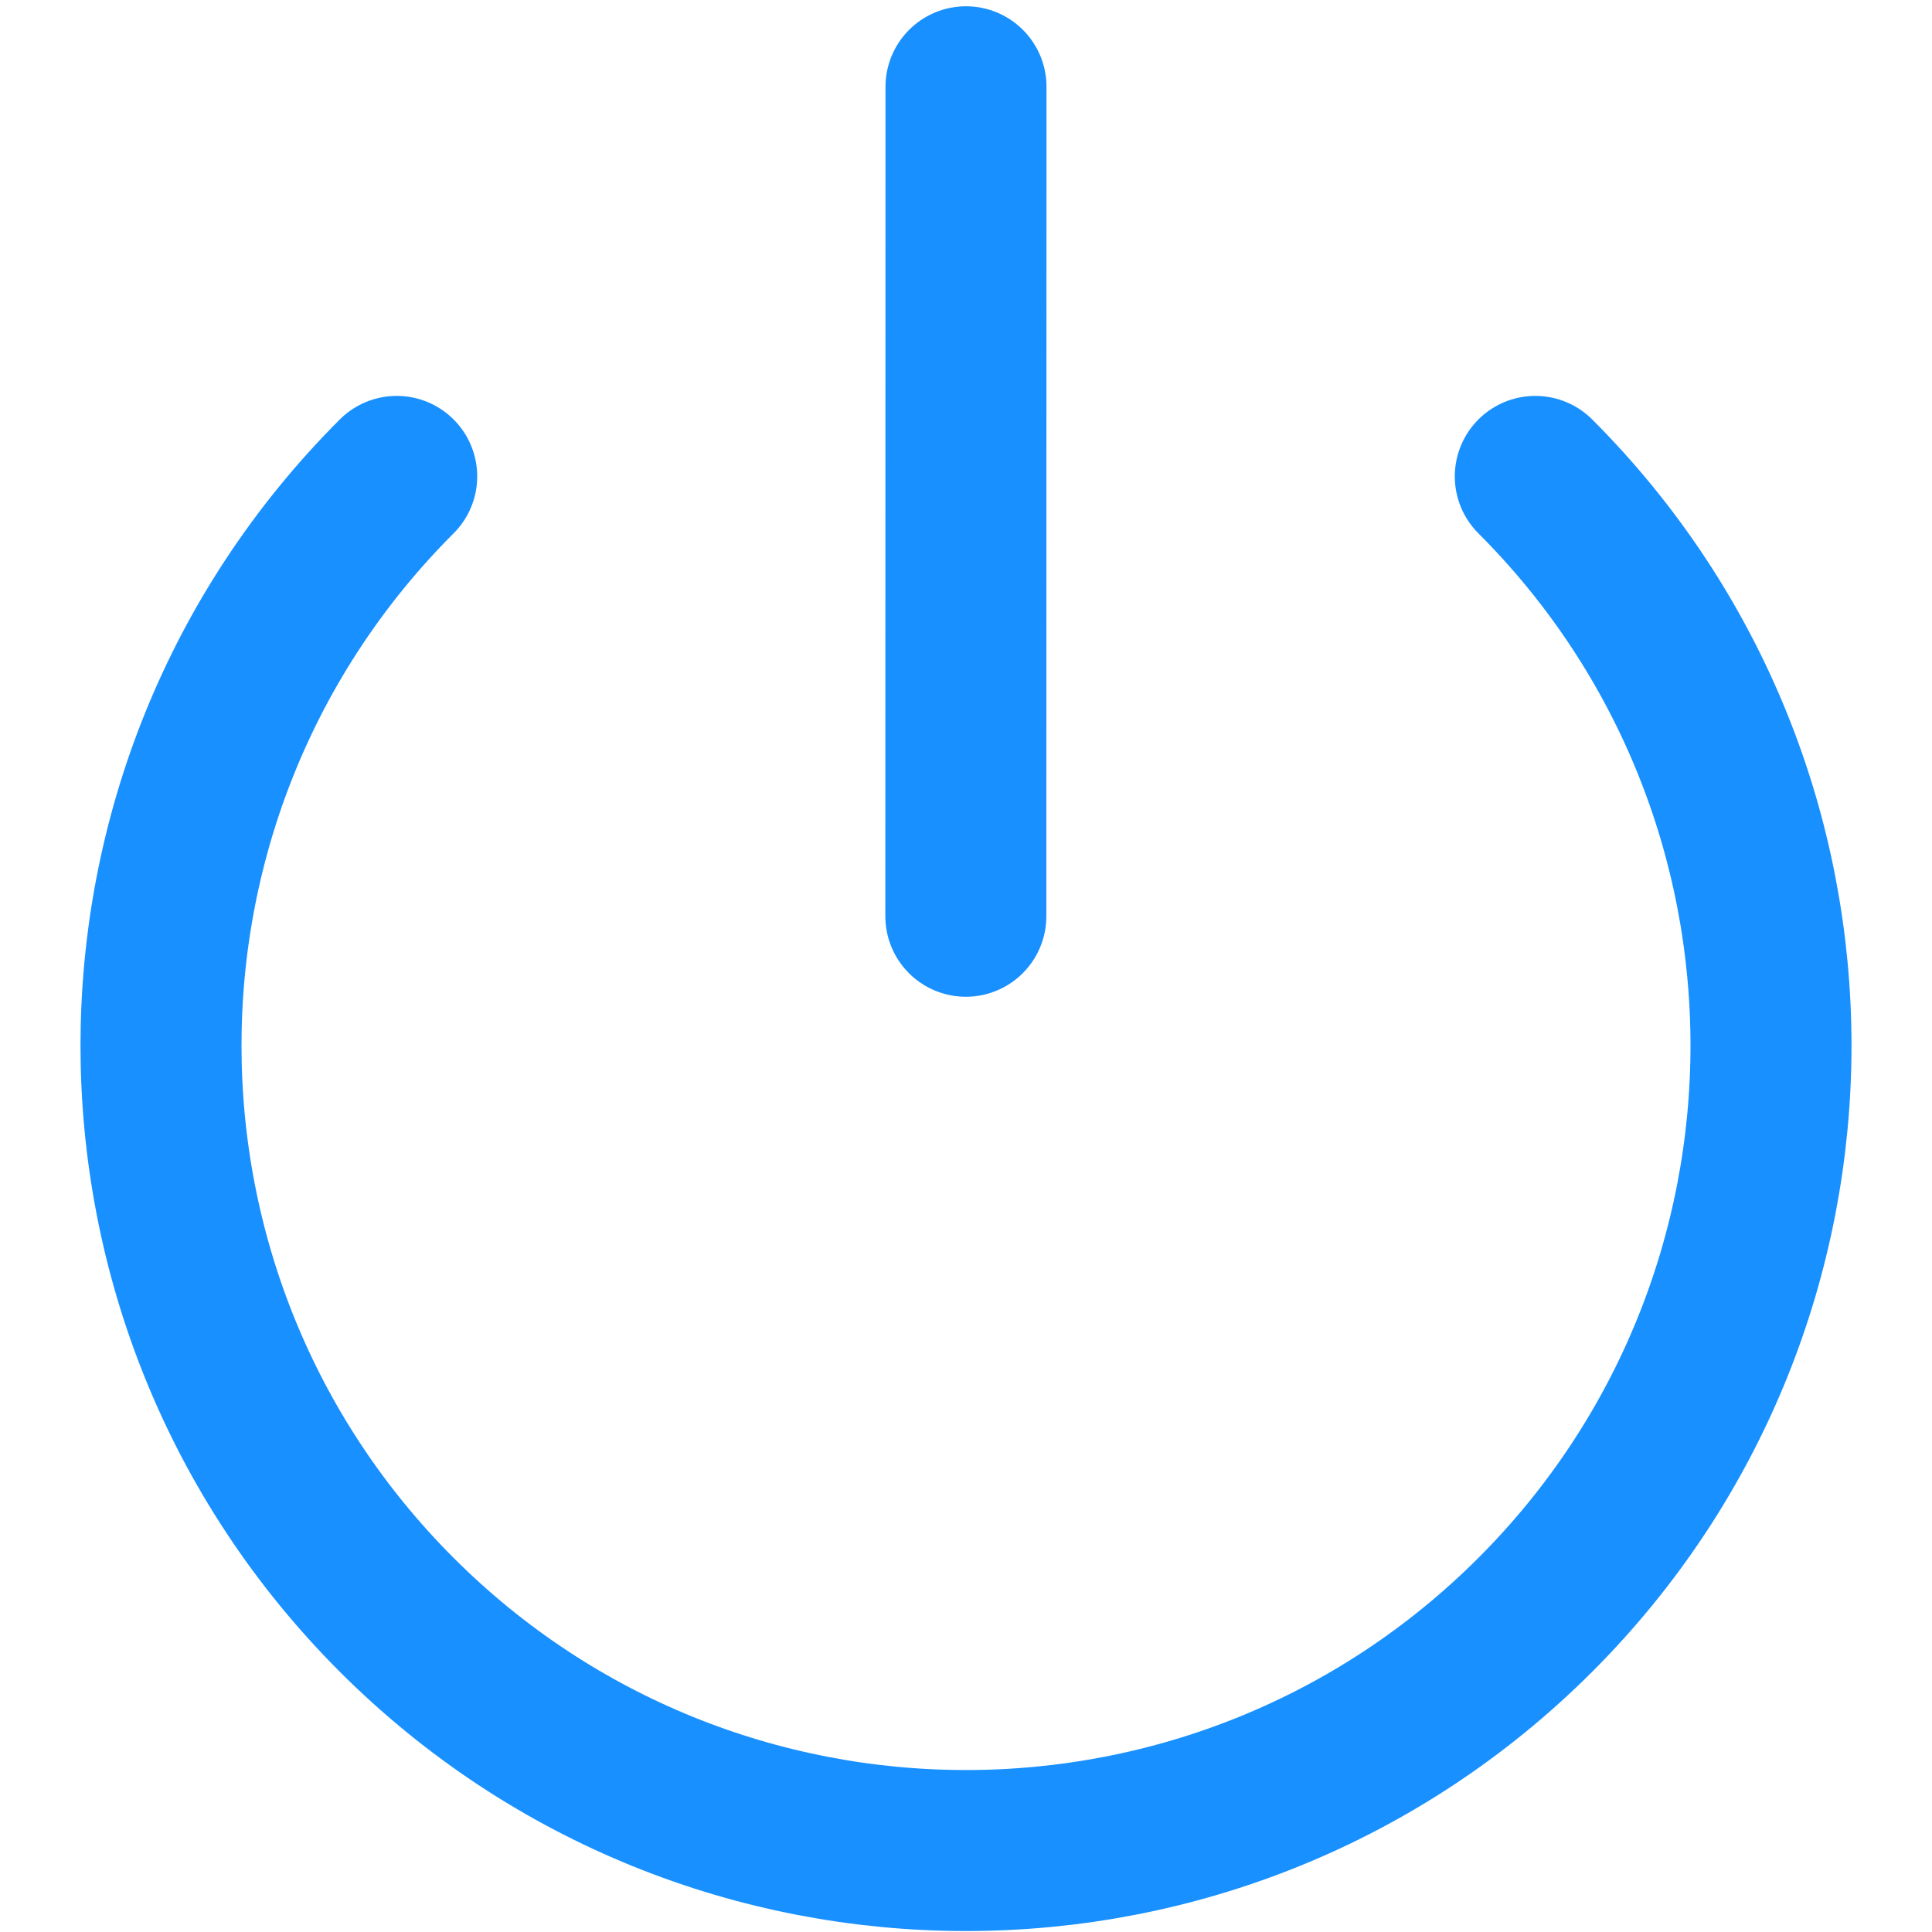 <svg width="12" height="12" viewBox="0 0 12 12" fill="none" xmlns="http://www.w3.org/2000/svg">
<g clip-path="url(#clip0)">
<path d="M2.464 2.959C0.512 4.911 0.512 8.077 2.464 10.03C4.417 11.982 7.583 11.982 9.536 10.03C11.488 8.077 11.488 4.911 9.536 2.959" stroke="#1890FF" stroke-linecap="round"/>
<path d="M5.999 5.691L6 0.539" stroke="#1890FF" stroke-miterlimit="2.924" stroke-linecap="round"/>
</g>
</svg>
